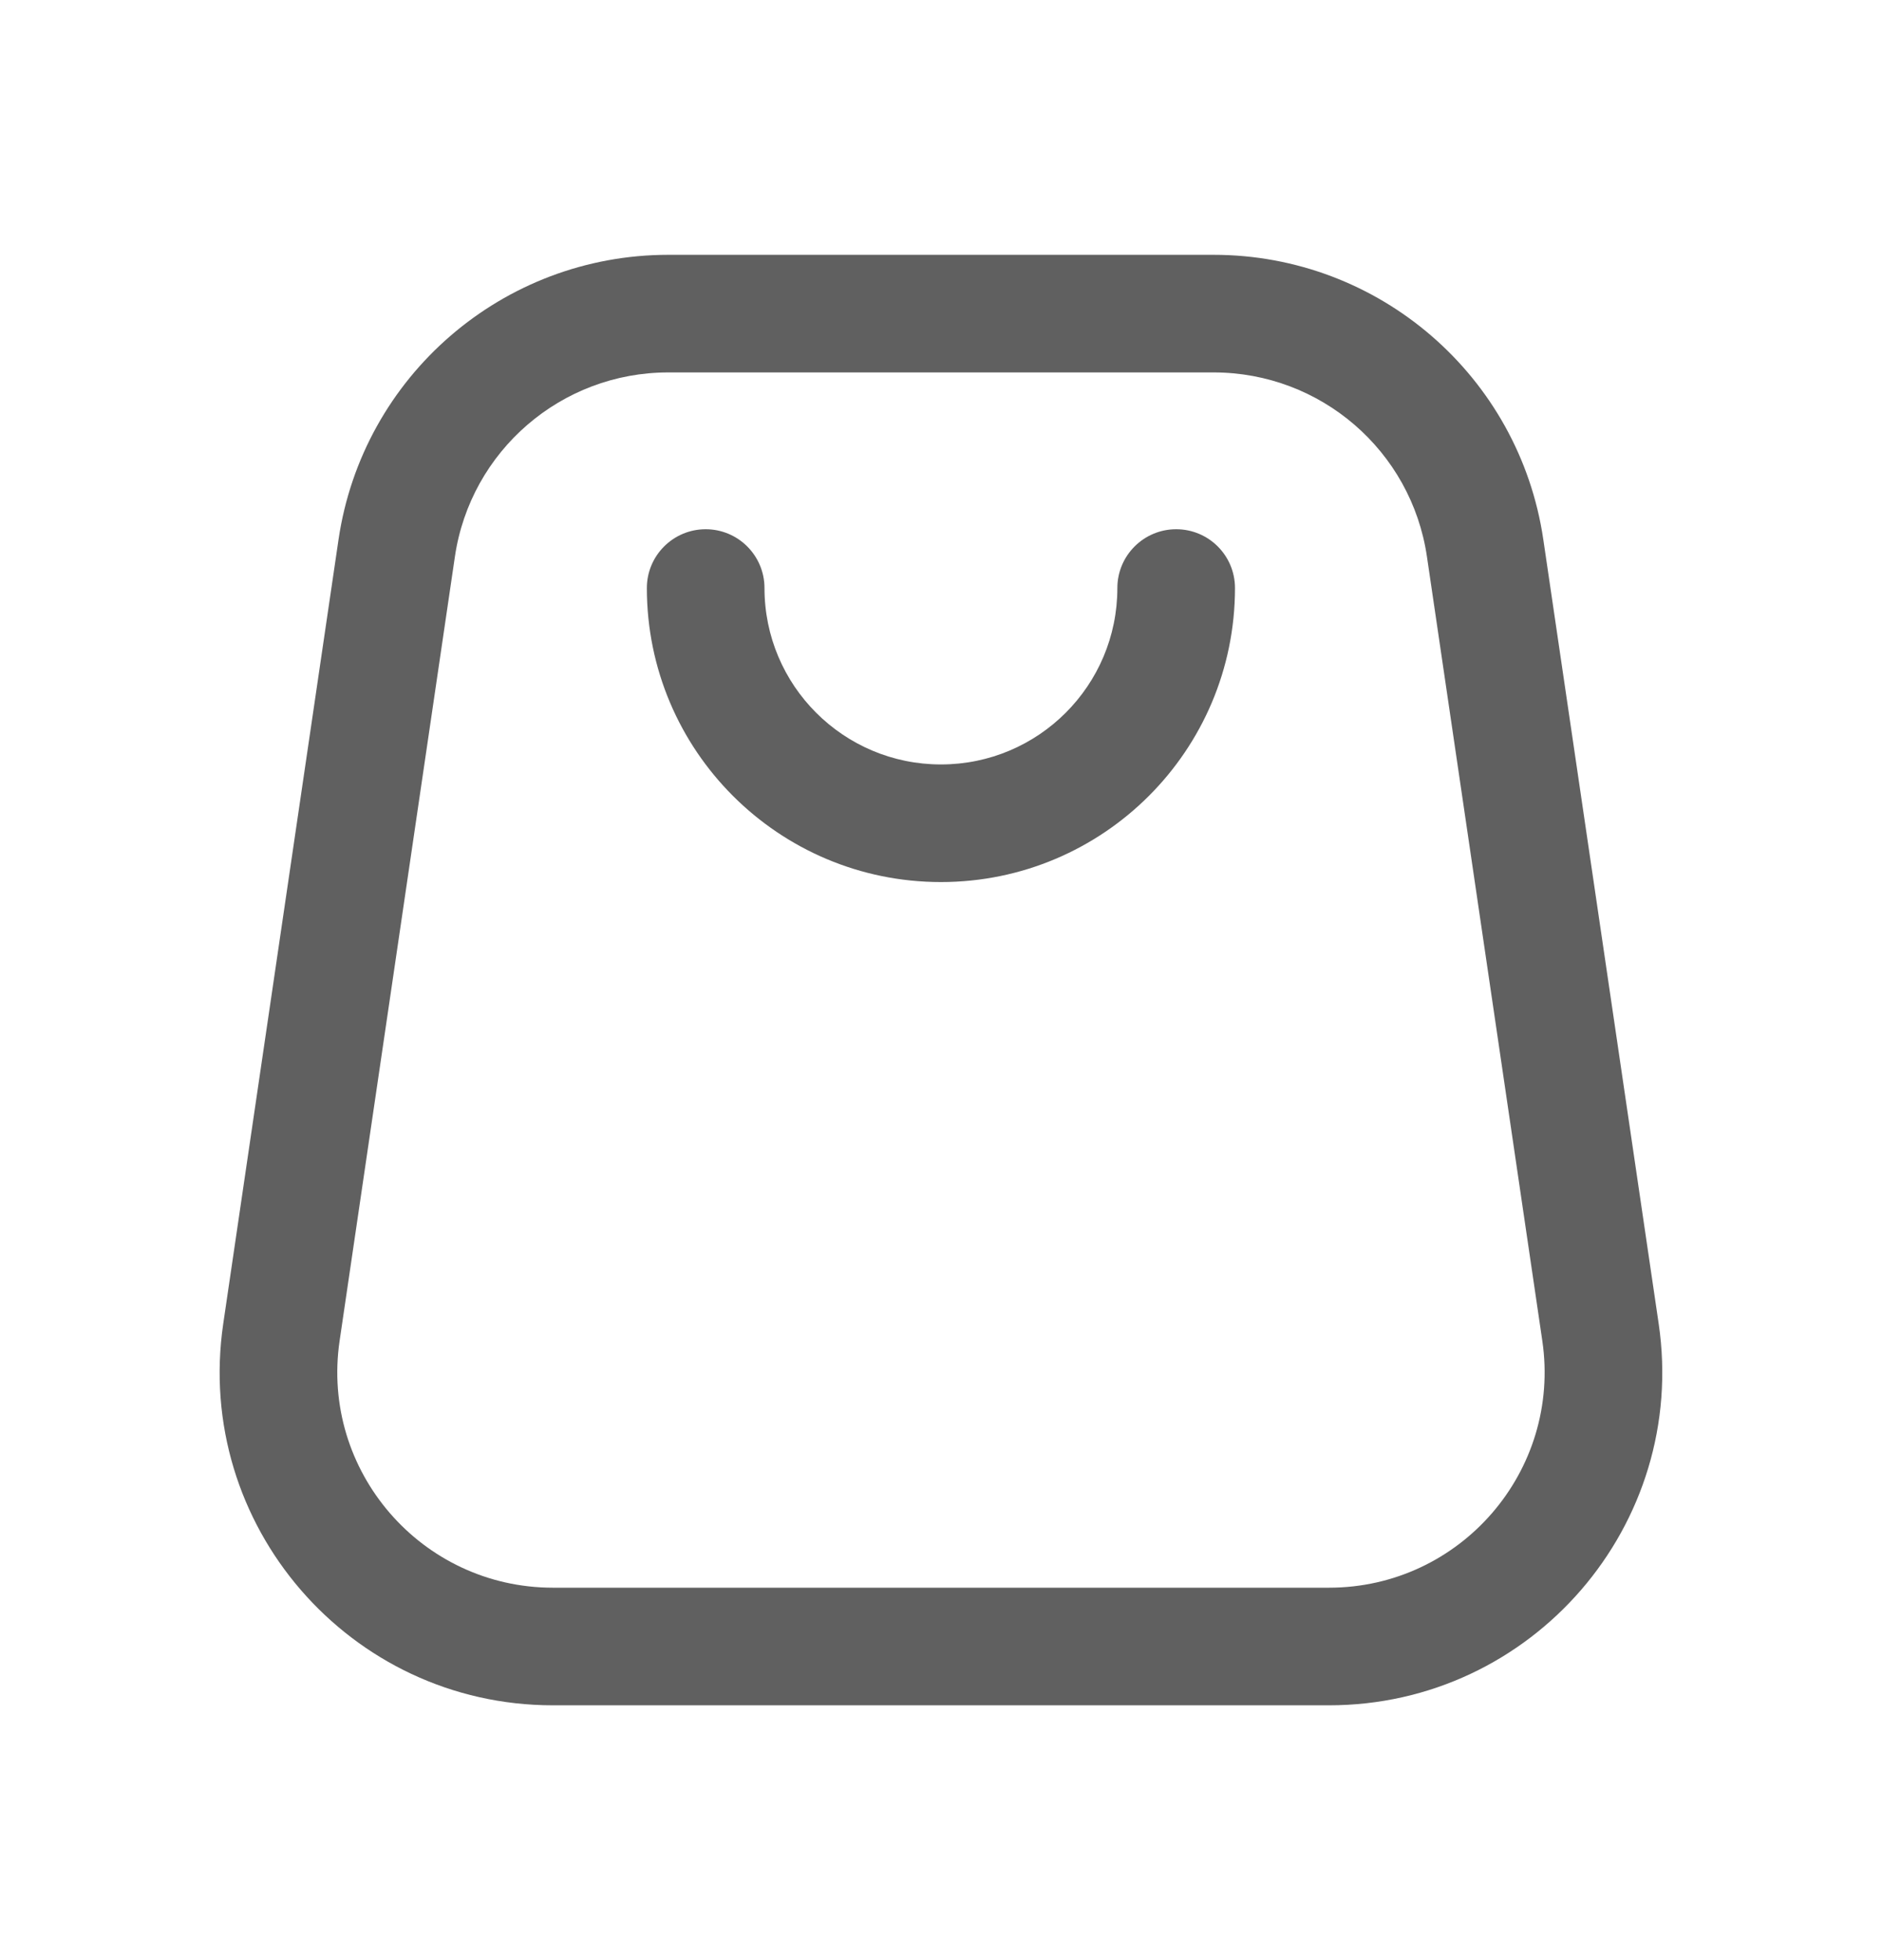 <svg width="24" height="25" viewBox="0 0 24 25" fill="none" xmlns="http://www.w3.org/2000/svg">
<path d="M9.749 7.5C9.749 7.086 9.413 6.75 8.999 6.75C8.585 6.75 8.249 7.086 8.249 7.5C8.249 9.571 9.928 11.25 11.999 11.25C14.07 11.25 15.749 9.571 15.749 7.5C15.749 7.086 15.414 6.75 14.999 6.75C14.585 6.75 14.249 7.086 14.249 7.5C14.249 8.743 13.242 9.75 11.999 9.75C10.757 9.75 9.749 8.743 9.749 7.5Z" fill="#606060"/>
<path fill-rule="evenodd" clip-rule="evenodd" d="M8.522 3.25C6.414 3.25 4.624 4.796 4.317 6.882L2.847 16.882C2.47 19.447 4.458 21.75 7.052 21.75H16.947C19.54 21.75 21.529 19.447 21.152 16.882L19.681 6.882C19.374 4.796 17.585 3.25 15.476 3.25H8.522ZM5.801 7.1C6 5.75 7.158 4.75 8.522 4.75H15.476C16.841 4.75 17.999 5.75 18.197 7.1L19.668 17.1C19.912 18.76 18.625 20.25 16.947 20.25H7.052C5.374 20.25 4.087 18.76 4.331 17.1L5.801 7.1Z" fill="#606060"/>
</svg>
